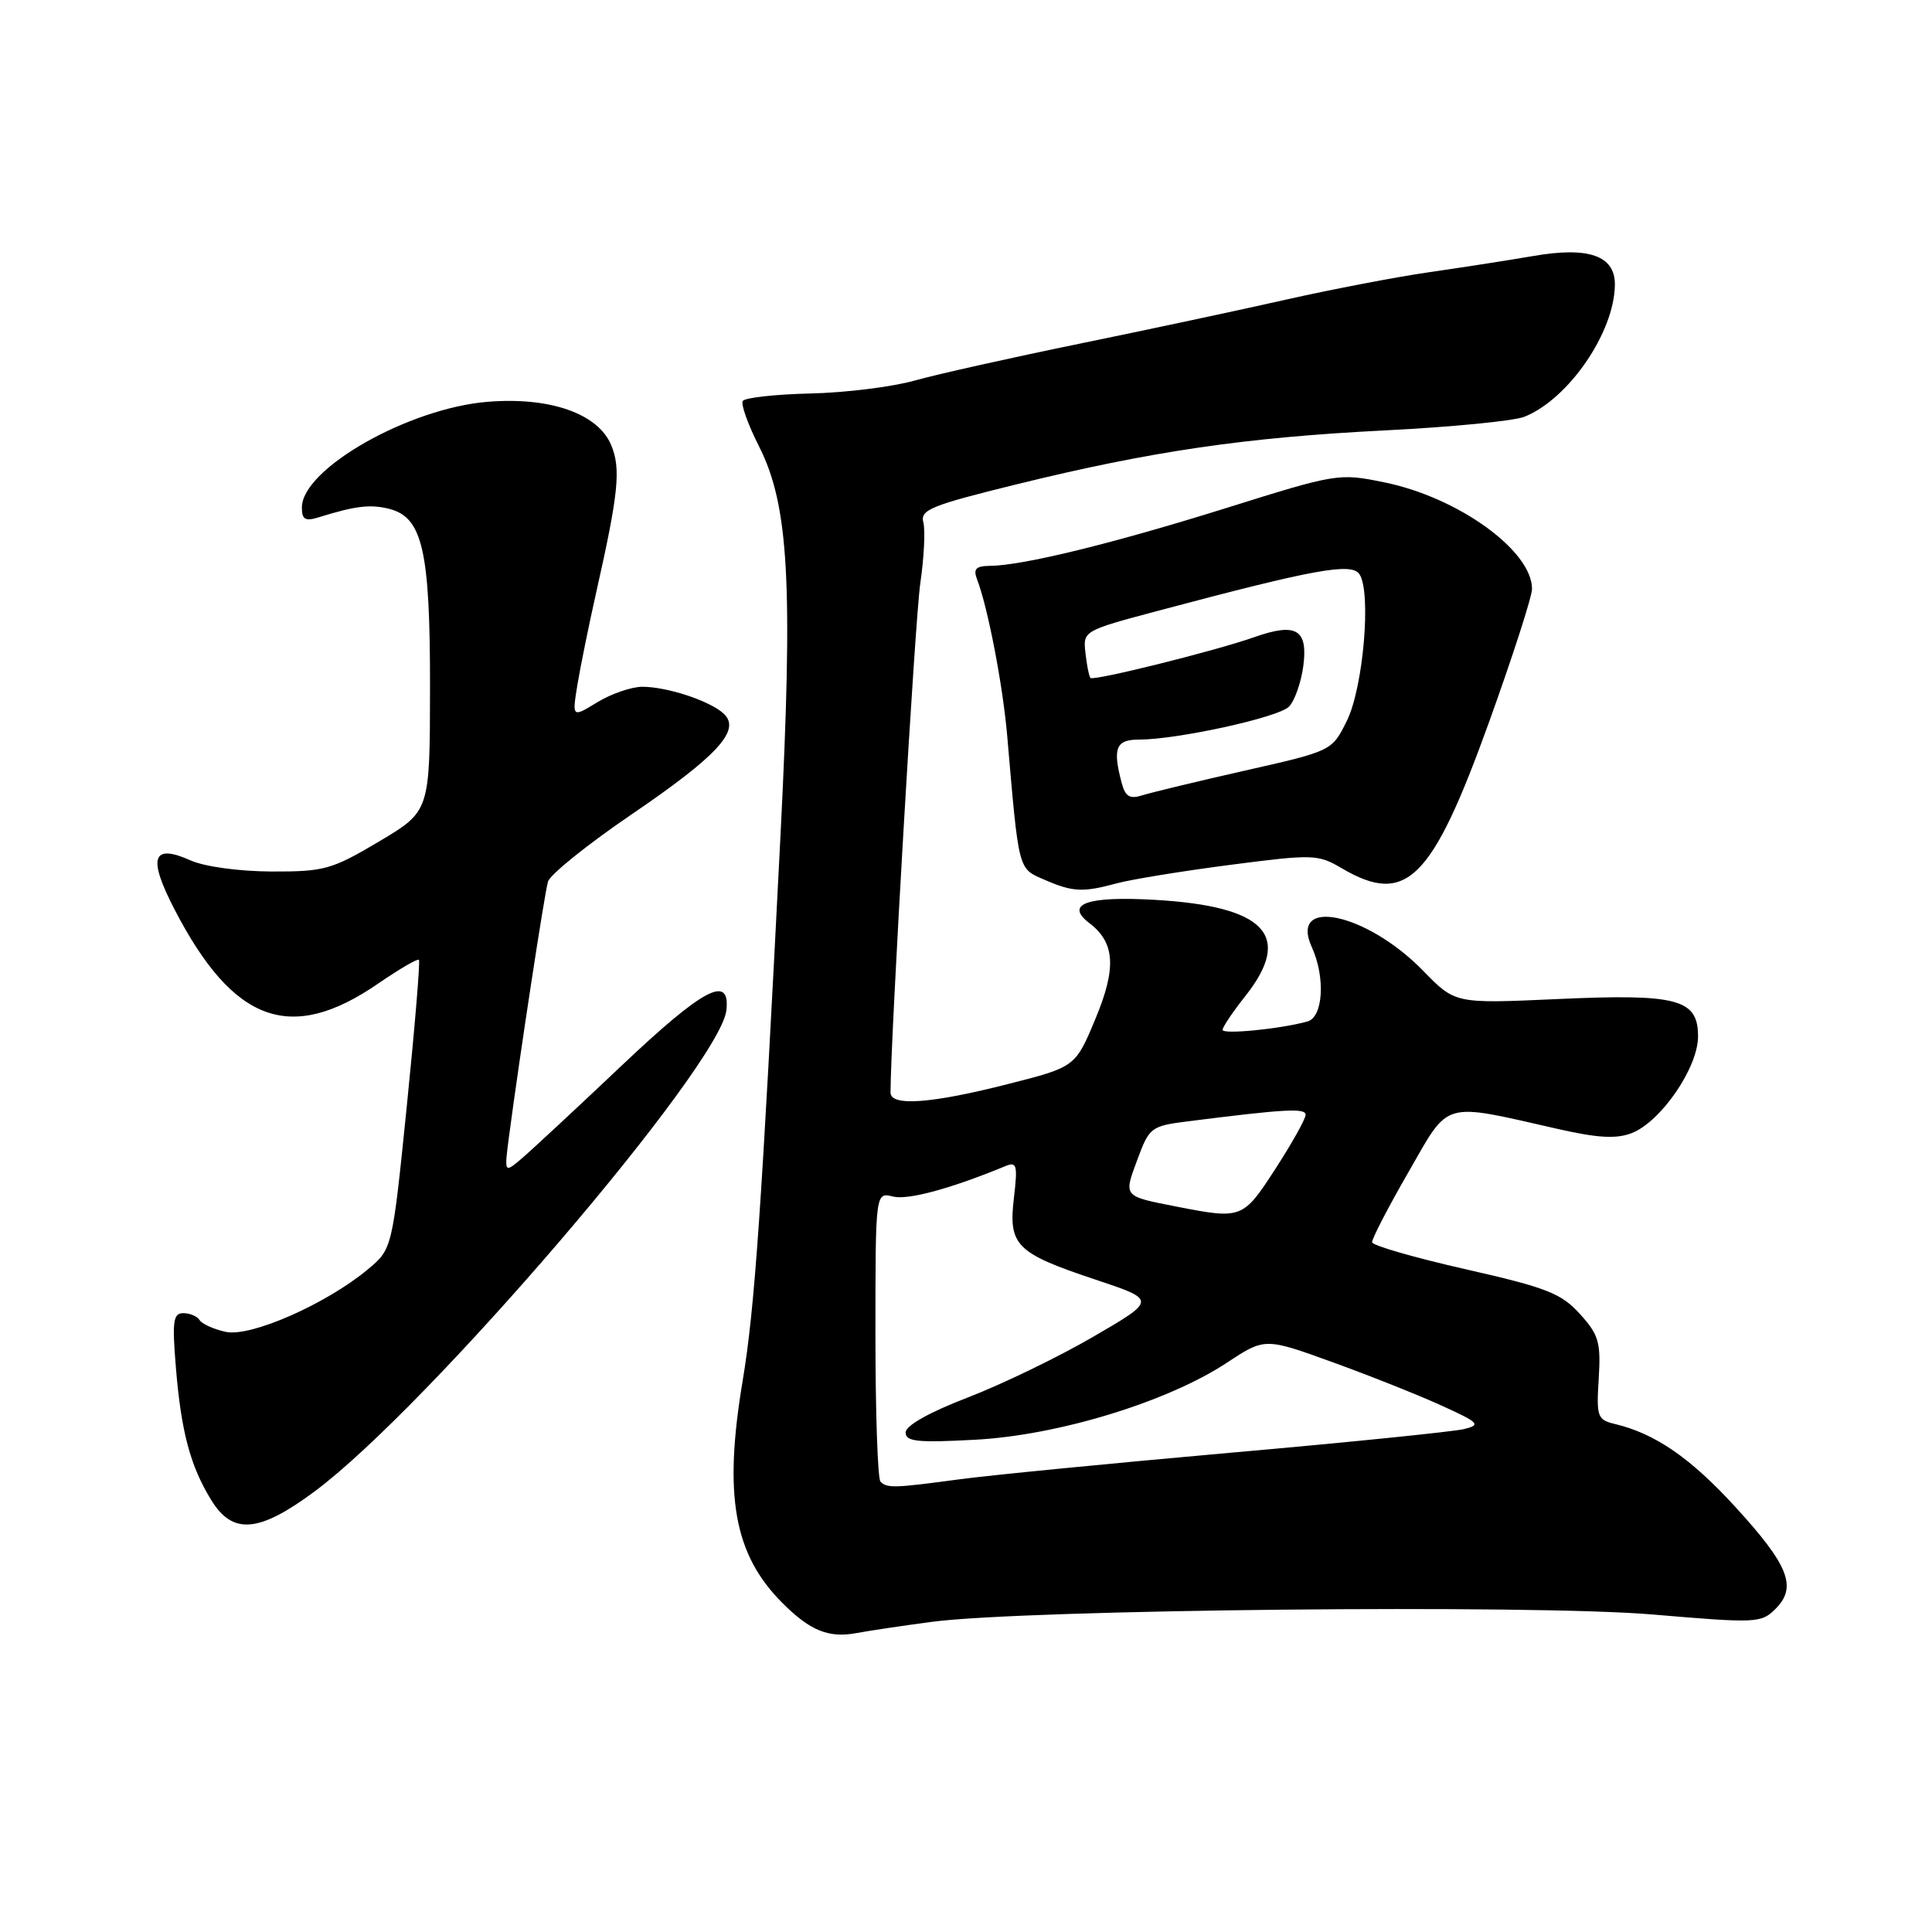 <?xml version="1.0" encoding="UTF-8" standalone="no"?>
<!DOCTYPE svg PUBLIC "-//W3C//DTD SVG 1.1//EN" "http://www.w3.org/Graphics/SVG/1.1/DTD/svg11.dtd" >
<svg xmlns="http://www.w3.org/2000/svg" xmlns:xlink="http://www.w3.org/1999/xlink" version="1.1" viewBox="0 0 256 256">
 <g >
 <path fill="currentColor"
d=" M 123.50 214.90 C 135.78 213.26 203.10 212.57 218.99 213.93 C 232.78 215.10 233.37 215.08 235.28 213.17 C 238.16 210.28 237.02 207.40 229.89 199.62 C 223.97 193.16 219.31 189.96 214.00 188.69 C 211.66 188.13 211.52 187.75 211.84 182.66 C 212.13 177.85 211.85 176.87 209.34 174.10 C 206.86 171.37 204.95 170.62 194.20 168.18 C 187.44 166.65 181.87 165.04 181.81 164.61 C 181.76 164.19 183.92 160.01 186.61 155.34 C 192.15 145.71 190.88 146.07 206.50 149.61 C 211.76 150.80 214.18 150.93 216.22 150.14 C 220.09 148.62 225.00 141.47 225.00 137.33 C 225.00 132.36 222.30 131.65 206.16 132.39 C 192.82 132.99 192.82 132.99 188.59 128.65 C 181.11 120.95 170.74 118.75 173.83 125.52 C 175.64 129.50 175.33 134.77 173.25 135.35 C 169.64 136.35 162.00 137.10 162.00 136.46 C 162.00 136.09 163.35 134.08 165.00 132.00 C 171.37 123.96 167.71 120.07 152.95 119.23 C 144.02 118.72 141.04 119.79 144.35 122.32 C 147.75 124.90 147.96 128.27 145.15 135.00 C 142.49 141.38 142.49 141.38 133.49 143.66 C 123.37 146.24 118.00 146.62 118.00 144.77 C 118.00 137.71 121.25 82.01 121.94 77.32 C 122.44 73.91 122.62 70.28 122.35 69.23 C 121.91 67.55 123.32 66.98 134.68 64.18 C 152.59 59.78 164.95 57.97 183.50 57.03 C 192.30 56.59 200.62 55.78 202.00 55.22 C 207.86 52.87 213.93 44.01 213.98 37.73 C 214.01 33.87 210.51 32.64 203.12 33.93 C 200.03 34.46 193.90 35.42 189.50 36.05 C 185.10 36.68 176.55 38.32 170.50 39.68 C 164.45 41.05 152.07 43.69 143.00 45.55 C 133.93 47.41 124.09 49.61 121.14 50.44 C 118.18 51.27 111.98 52.04 107.34 52.14 C 102.70 52.25 98.69 52.70 98.42 53.13 C 98.15 53.57 99.12 56.28 100.58 59.16 C 104.53 66.95 105.10 77.32 103.43 110.50 C 100.90 160.49 100.01 173.34 98.40 183.00 C 95.86 198.20 97.25 205.97 103.66 212.39 C 107.34 216.08 109.80 217.08 113.50 216.39 C 115.15 216.08 119.65 215.41 123.50 214.90 Z  M 41.64 197.66 C 56.63 186.55 95.44 141.21 96.25 133.86 C 96.78 129.05 93.20 130.95 82.37 141.20 C 76.38 146.87 70.43 152.40 69.15 153.49 C 66.80 155.49 66.80 155.49 67.46 150.49 C 68.85 139.99 72.14 118.43 72.61 116.82 C 72.88 115.89 77.81 111.92 83.56 108.00 C 95.10 100.15 98.23 96.74 95.90 94.57 C 94.08 92.87 88.41 91.00 85.10 91.00 C 83.67 91.01 80.99 91.93 79.15 93.05 C 75.81 95.09 75.81 95.09 76.50 90.79 C 76.89 88.43 78.01 82.90 79.00 78.50 C 81.96 65.36 82.29 62.12 80.99 58.99 C 79.26 54.81 72.90 52.57 64.63 53.24 C 54.15 54.08 40.00 62.13 40.00 67.25 C 40.00 68.85 40.44 69.10 42.25 68.54 C 47.10 67.03 49.06 66.80 51.55 67.42 C 56.00 68.54 57.00 72.92 56.98 91.22 C 56.96 107.50 56.96 107.50 50.23 111.50 C 43.96 115.22 42.98 115.50 36.00 115.48 C 31.69 115.46 27.12 114.84 25.26 114.01 C 20.16 111.74 19.55 113.61 23.14 120.53 C 30.92 135.54 38.51 138.31 50.09 130.34 C 52.89 128.42 55.33 126.99 55.51 127.18 C 55.69 127.36 54.97 136.06 53.91 146.50 C 51.98 165.50 51.98 165.50 48.74 168.20 C 43.21 172.80 33.20 177.20 29.91 176.48 C 28.32 176.13 26.77 175.43 26.45 174.92 C 26.14 174.42 25.17 174.00 24.30 174.00 C 22.94 174.00 22.80 175.05 23.31 181.25 C 24.01 189.73 25.22 194.26 27.98 198.75 C 30.82 203.39 34.28 203.11 41.64 197.66 Z  M 148.00 117.04 C 149.93 116.52 156.68 115.42 163.00 114.60 C 174.04 113.17 174.63 113.19 177.81 115.06 C 186.33 120.06 189.73 116.69 197.30 95.70 C 200.43 87.01 203.00 79.06 203.00 78.03 C 203.00 72.96 193.21 65.90 183.41 63.91 C 177.40 62.68 177.12 62.73 162.41 67.34 C 147.38 72.04 135.49 74.95 131.14 74.98 C 129.31 75.00 128.94 75.39 129.46 76.75 C 130.89 80.45 132.88 90.79 133.46 97.50 C 135.01 115.51 134.89 115.05 138.33 116.54 C 142.15 118.21 143.46 118.27 148.00 117.04 Z  M 116.67 196.33 C 116.30 195.97 116.00 187.18 116.00 176.81 C 116.00 157.96 116.00 157.96 118.33 158.55 C 120.31 159.04 125.97 157.51 133.21 154.52 C 134.74 153.89 134.86 154.36 134.35 158.72 C 133.60 165.02 134.62 166.04 145.11 169.54 C 153.25 172.25 153.25 172.25 144.87 177.12 C 140.27 179.80 132.79 183.42 128.25 185.17 C 123.12 187.14 120.00 188.90 120.00 189.81 C 120.00 191.02 121.57 191.19 129.25 190.77 C 140.23 190.18 154.71 185.75 162.55 180.58 C 167.60 177.25 167.60 177.25 176.55 180.49 C 181.47 182.27 187.97 184.86 191.00 186.24 C 196.01 188.52 196.28 188.80 194.00 189.36 C 192.62 189.70 178.68 191.12 163.00 192.50 C 147.32 193.89 131.20 195.47 127.18 196.01 C 118.51 197.18 117.54 197.21 116.67 196.33 Z  M 156.00 159.90 C 148.76 158.48 148.87 158.61 150.71 153.65 C 152.29 149.37 152.52 149.20 157.42 148.58 C 170.28 146.95 173.00 146.80 173.00 147.72 C 173.00 148.25 171.21 151.46 169.02 154.84 C 164.72 161.50 164.54 161.57 156.00 159.90 Z  M 148.64 103.78 C 147.40 99.15 147.85 98.00 150.91 98.00 C 155.99 98.00 169.36 95.07 170.78 93.65 C 171.54 92.89 172.39 90.48 172.69 88.29 C 173.34 83.40 171.77 82.46 166.22 84.42 C 161.07 86.24 144.92 90.26 144.49 89.83 C 144.31 89.64 144.01 88.16 143.83 86.54 C 143.50 83.59 143.52 83.58 153.50 80.92 C 174.20 75.41 179.08 74.52 180.13 76.08 C 181.73 78.46 180.65 91.09 178.47 95.50 C 176.50 99.50 176.50 99.50 165.00 102.10 C 158.68 103.53 152.54 105.01 151.37 105.38 C 149.71 105.91 149.12 105.56 148.64 103.78 Z "/>
</g>
</svg>